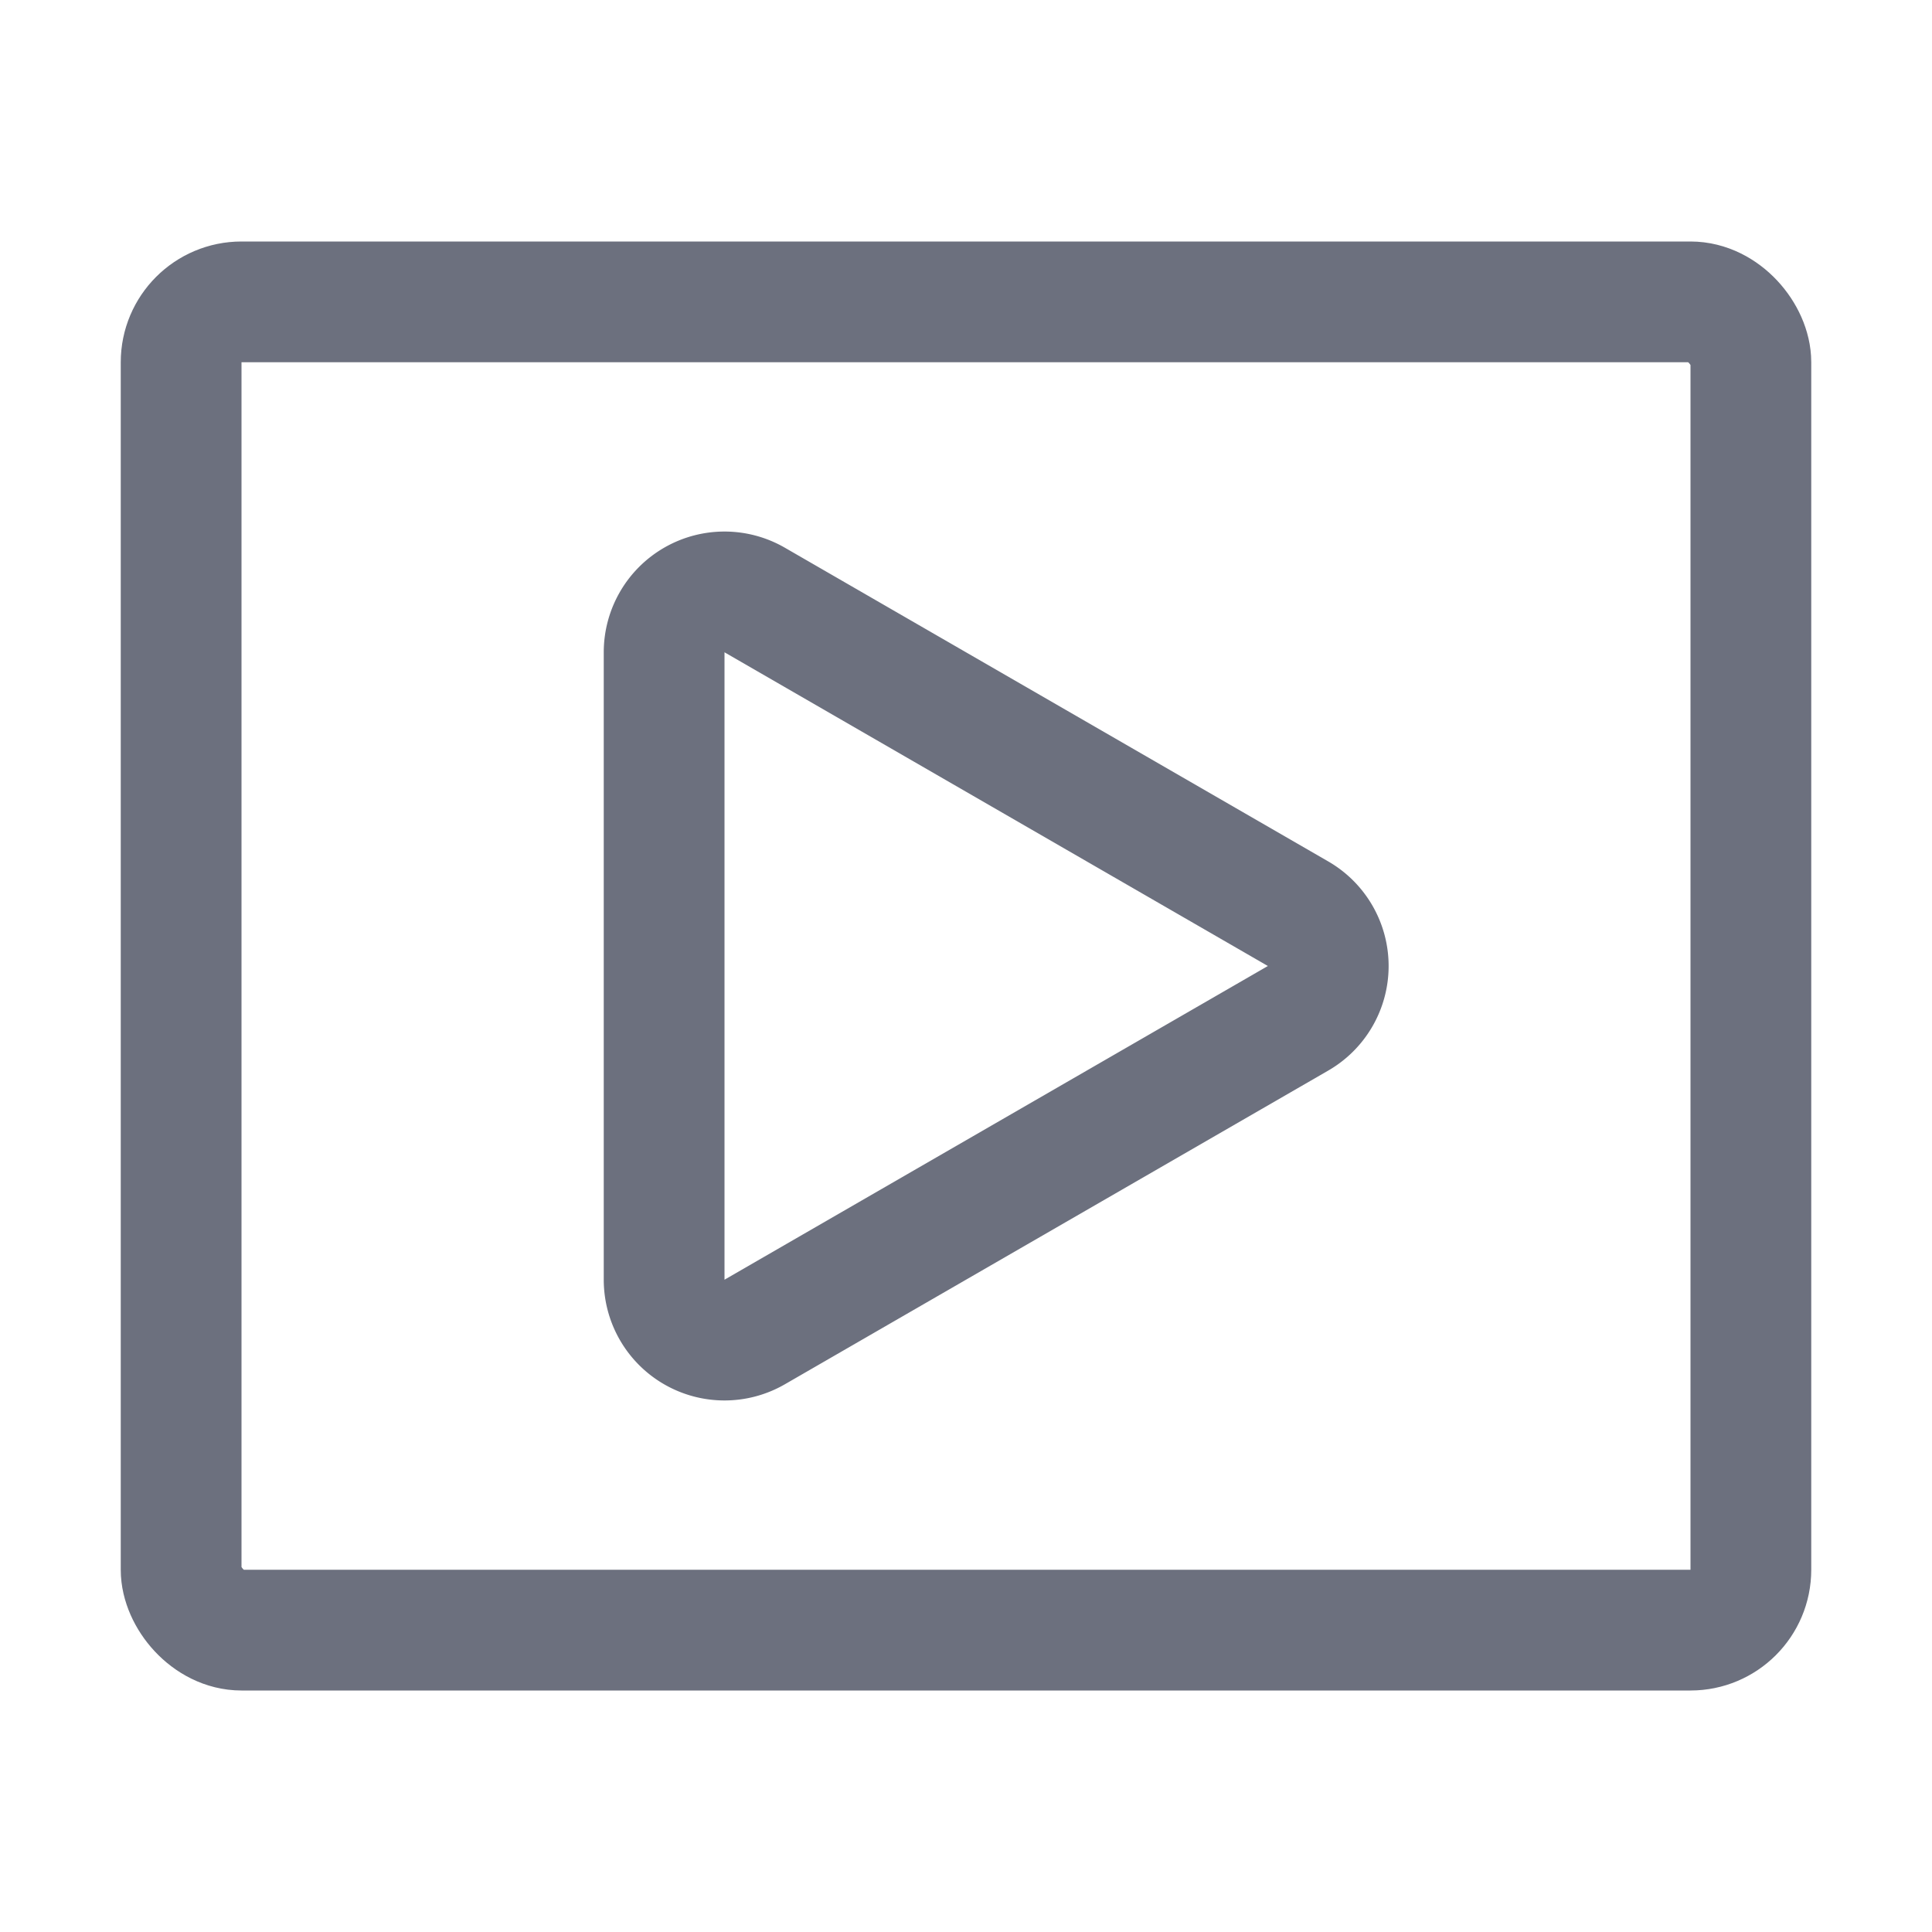 <svg width="16" height="16" viewBox="0 0 16 16" fill="none" xmlns="http://www.w3.org/2000/svg"><rect x="1.5" y="2.5" width="13" height="11" rx=".5" stroke="#6C707E"/><path d="M10.75 7.567a.5.5 0 010 .866l-4.5 2.598a.5.5 0 01-.75-.433V5.402a.5.5 0 01.75-.433l4.5 2.598z" stroke="#6C707E"/></svg>